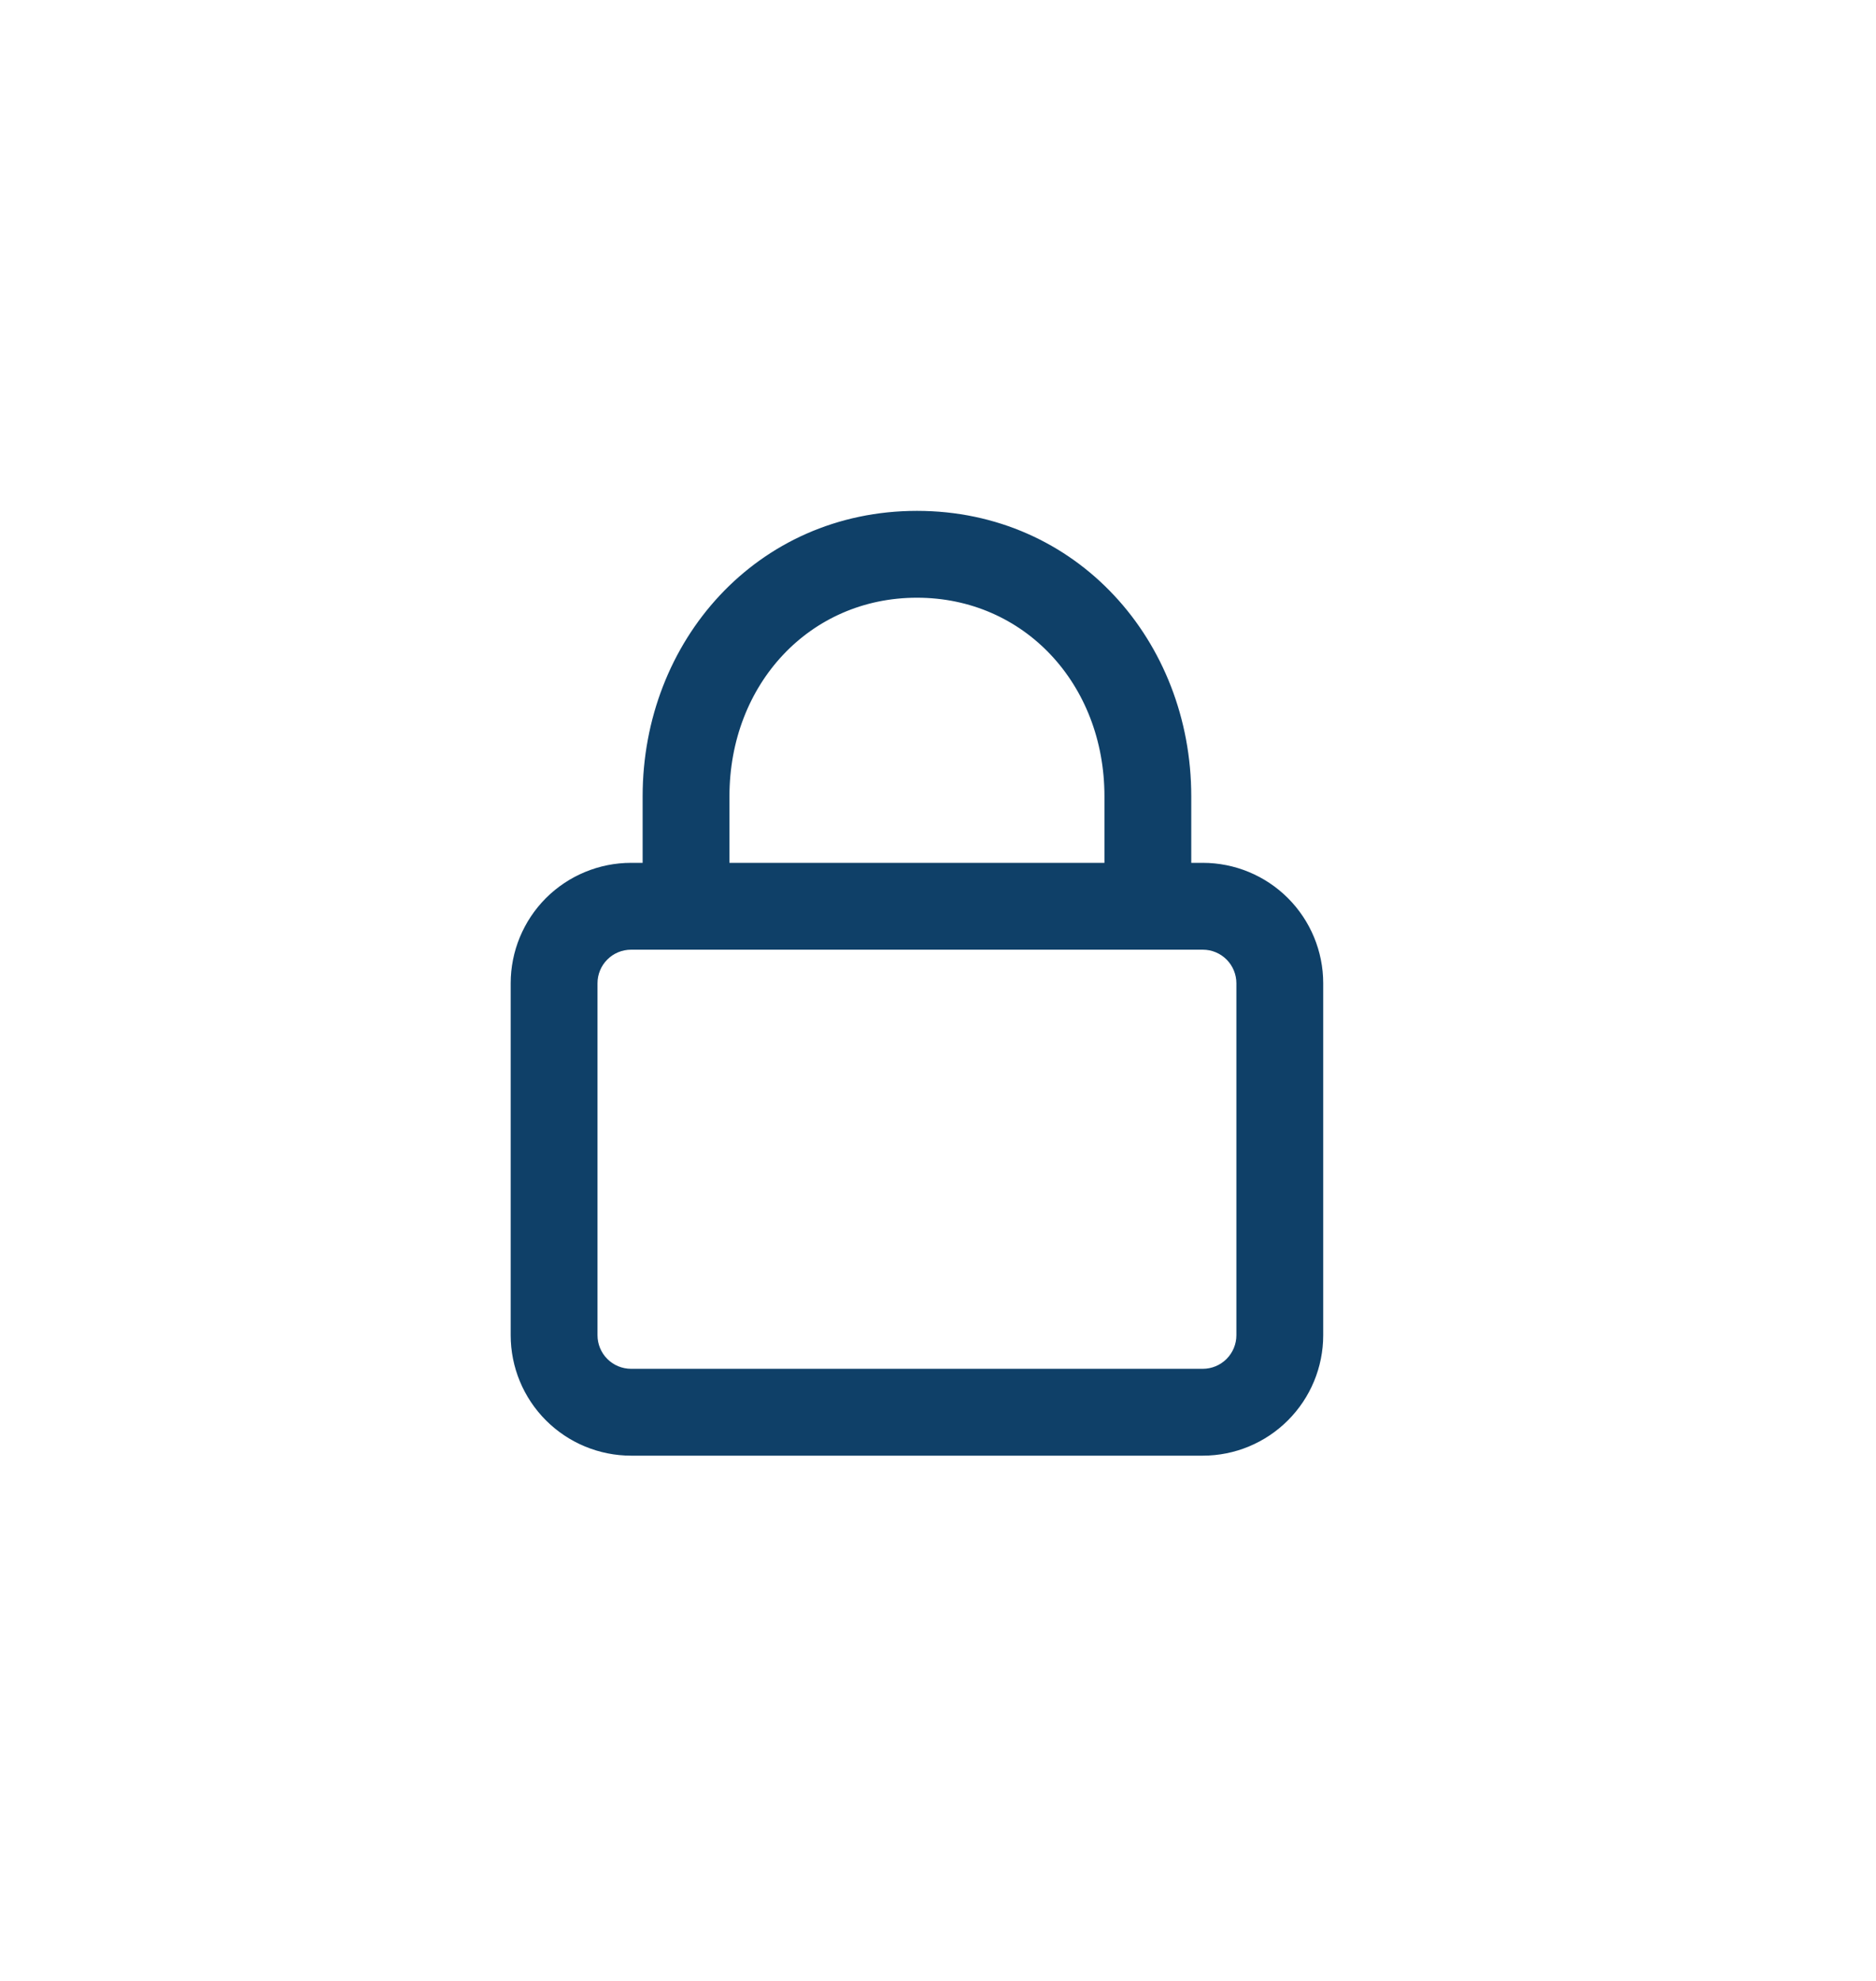 <svg width="36" height="38" viewBox="0 0 36 38" fill="none" xmlns="http://www.w3.org/2000/svg">
<path d="M12.432 15.275V16.652H12.11C11.524 16.652 10.962 16.885 10.547 17.299C10.133 17.714 9.9 18.276 9.9 18.862V25.614C9.9 26.2 10.133 26.762 10.547 27.176C10.962 27.591 11.524 27.824 12.11 27.824H23.082C23.668 27.824 24.23 27.591 24.644 27.176C25.059 26.762 25.292 26.2 25.292 25.614V18.862C25.292 18.276 25.059 17.714 24.644 17.299C24.23 16.885 23.668 16.652 23.082 16.652H22.76V15.275C22.76 12.352 20.609 9.9 17.596 9.9C14.583 9.9 12.432 12.352 12.432 15.275ZM13.898 15.275C13.898 13.071 15.481 11.366 17.596 11.366C19.711 11.366 21.294 13.071 21.294 15.275V16.652H13.898V15.275ZM11.366 18.862C11.366 18.665 11.444 18.475 11.584 18.336C11.723 18.196 11.913 18.118 12.11 18.118H23.082C23.279 18.118 23.468 18.196 23.608 18.336C23.747 18.475 23.826 18.665 23.826 18.862V25.614C23.826 25.811 23.747 26 23.608 26.14C23.468 26.279 23.279 26.358 23.082 26.358H12.11C11.913 26.358 11.723 26.279 11.584 26.14C11.444 26 11.366 25.811 11.366 25.614V18.862Z" fill="#0F4068" stroke="#0F4068" stroke-width="0.2"/>
</svg>
